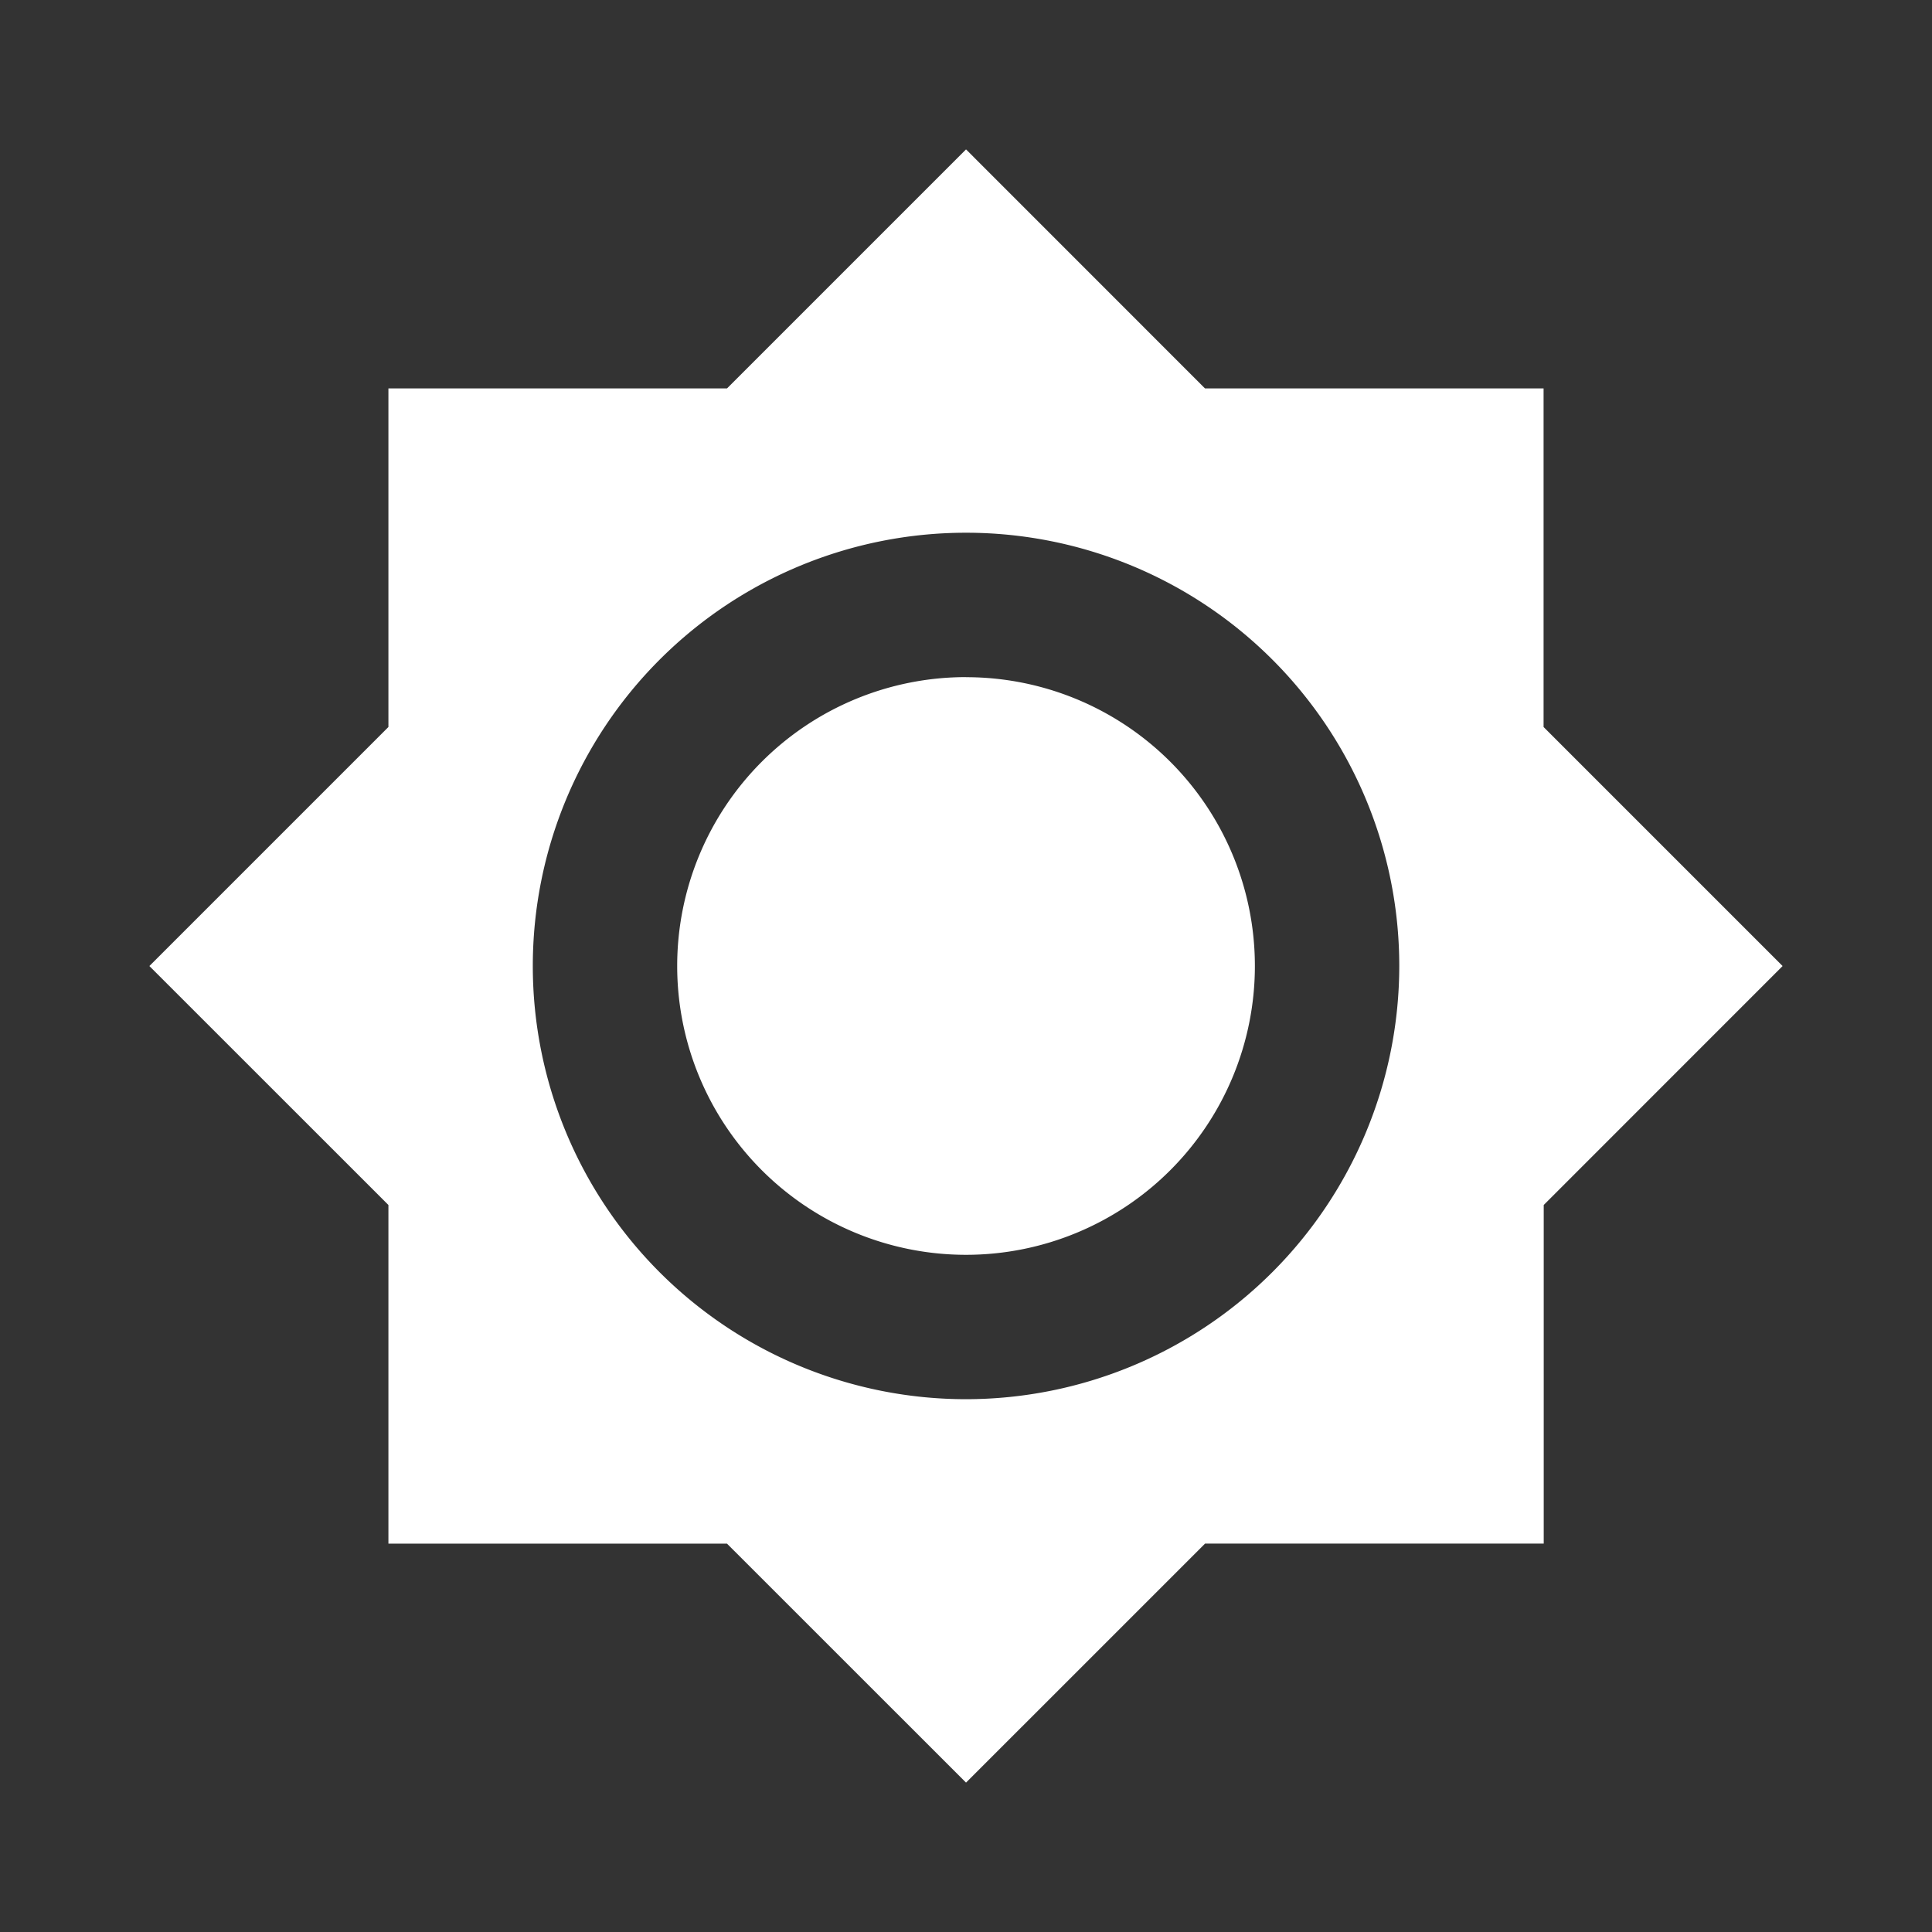 <?xml version="1.0" encoding="UTF-8" standalone="no"?>
<svg
   xmlns:dc="http://purl.org/dc/elements/1.1/"
   xmlns:cc="http://creativecommons.org/ns#"
   xmlns:rdf="http://www.w3.org/1999/02/22-rdf-syntax-ns#"
   xmlns:svg="http://www.w3.org/2000/svg"
   xmlns="http://www.w3.org/2000/svg"
   xmlns:sodipodi="http://sodipodi.sourceforge.net/DTD/sodipodi-0.dtd"
   xmlns:inkscape="http://www.inkscape.org/namespaces/inkscape"
   width="25.865"
   height="25.865"
   viewBox="0 0 25.865 25.865"
   version="1.1"
   id="svg3"
   sodipodi:docname="ic-check-theme-light.svg"
   inkscape:version="1.0.1 (3bc2e813f5, 2020-09-07)">
  <rect x="0" y="0" width="25.865" height="25.865" fill="#333333" stroke="none"/>
  <style
     id="style834"></style>
  <defs
     id="defs7" />
  <sodipodi:namedview
     pagecolor="#ffffff"
     bordercolor="#666666"
     borderopacity="1"
     objecttolerance="10"
     gridtolerance="10"
     guidetolerance="10"
     inkscape:pageopacity="0"
     inkscape:pageshadow="2"
     inkscape:window-width="1920"
     inkscape:window-height="1025"
     id="namedview5"
     showgrid="false"
     inkscape:zoom="29.549155"
     inkscape:cx="12.9325"
     inkscape:cy="12.9325"
     inkscape:window-x="0"
     inkscape:window-y="27"
     inkscape:window-maximized="1"
     inkscape:current-layer="svg3" />
  <path
     id="Icon_material-brightness-7"
     data-name="Icon material-brightness-7"
     d="M 20.665,9.733 V 5.2 H 16.132 L 12.933,2 9.733,5.2 H 5.2 V 9.733 L 2,12.933 5.2,16.132 v 4.534 H 9.733 L 12.933,23.865 16.133,20.665 h 4.534 V 16.132 L 23.865,12.933 Z M 12.933,18.732 a 5.8,5.8 0 1 1 5.8,-5.8 5.804,5.804 0 0 1 -5.8,5.8 z m 0,-9.667 a 3.867,3.867 0 1 0 3.867,3.867 3.866,3.866 0 0 0 -3.867,-3.866 z"
     fill="#ffffff"
     style="stroke-width:0.845" />
</svg>
